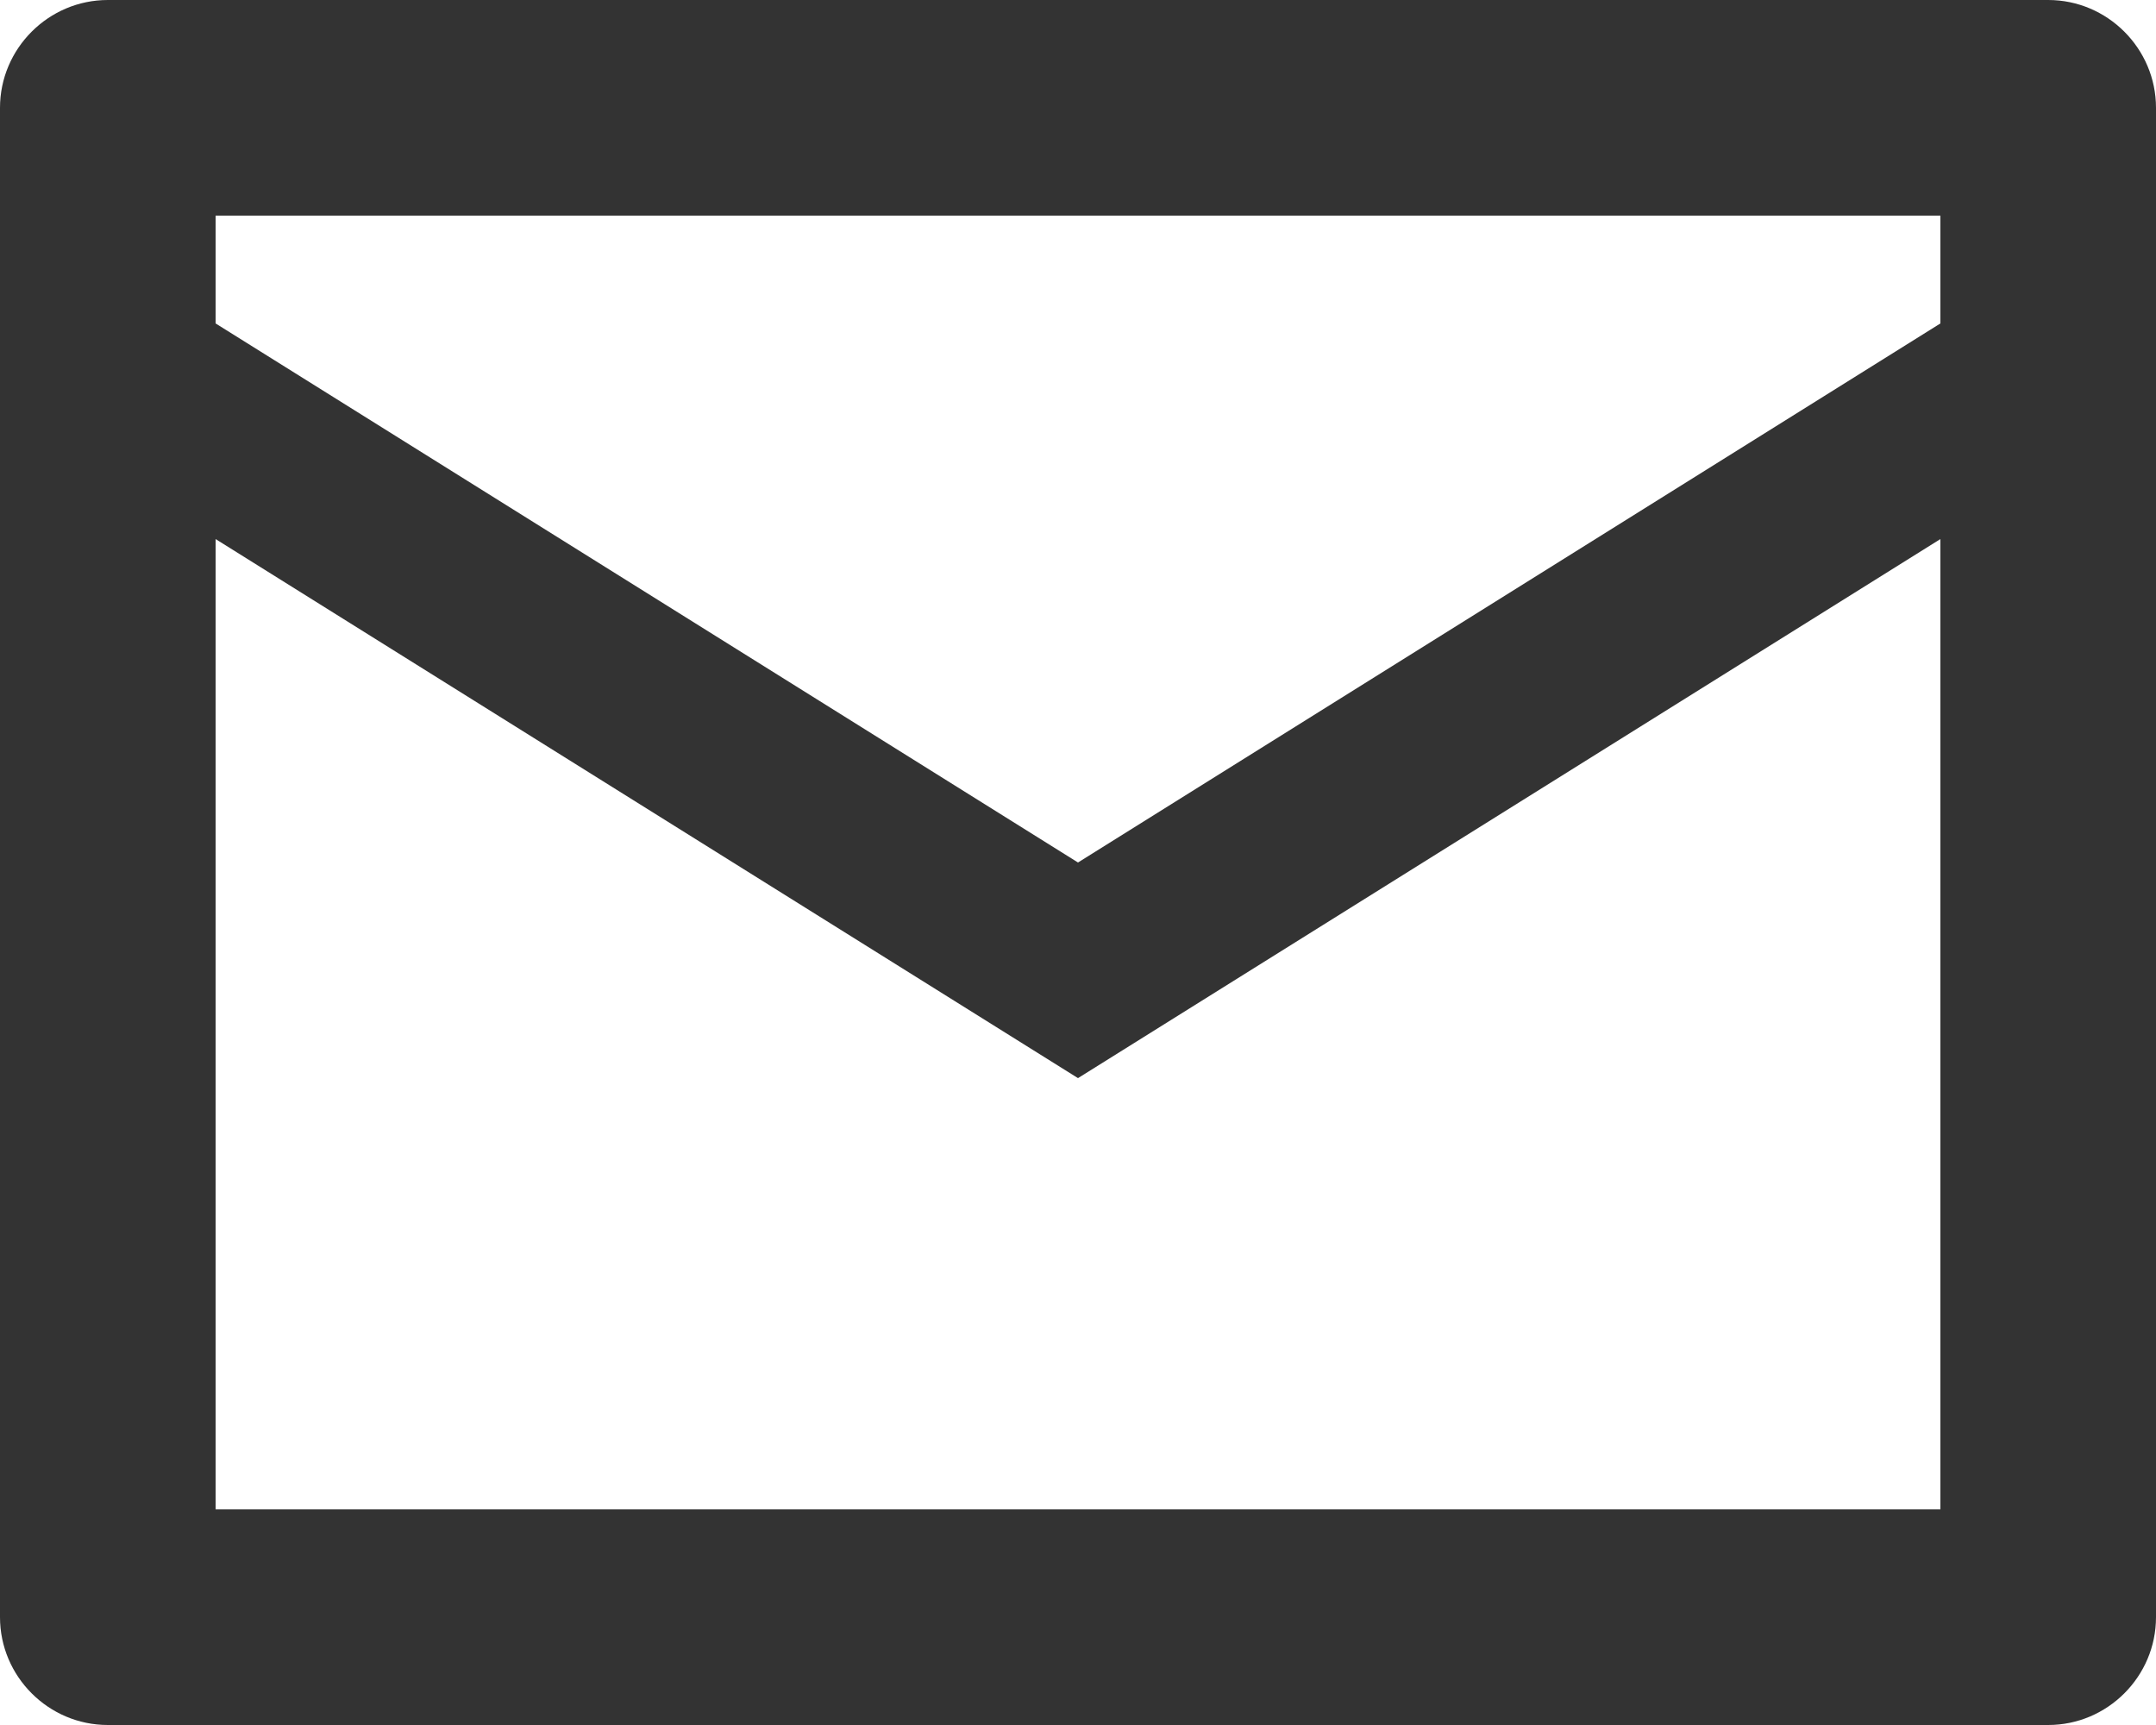 <?xml version="1.0" encoding="UTF-8"?>
<svg id="Layer_1" data-name="Layer 1" xmlns="http://www.w3.org/2000/svg" viewBox="0 0 20 16">
  <defs>
    <style>
      .cls-1 {
        fill: #333;
        stroke-width: 0px;
      }
    </style>
  </defs>
  <g id="Layer_2" data-name="Layer 2">
    <g id="email-outline">
      <path class="cls-1" d="m1,0C.45,0,0,.45,0,1v14c0,.55.45,1,1,1h18c.55,0,1-.45,1-1V1c0-.55-.45-1-1-1H1Zm1,2h16v1l-8,5h0L2,3v-1Zm0,3l8,5h0l8-5h0v9H2V5Z"/>
    </g>
  </g>
</svg>